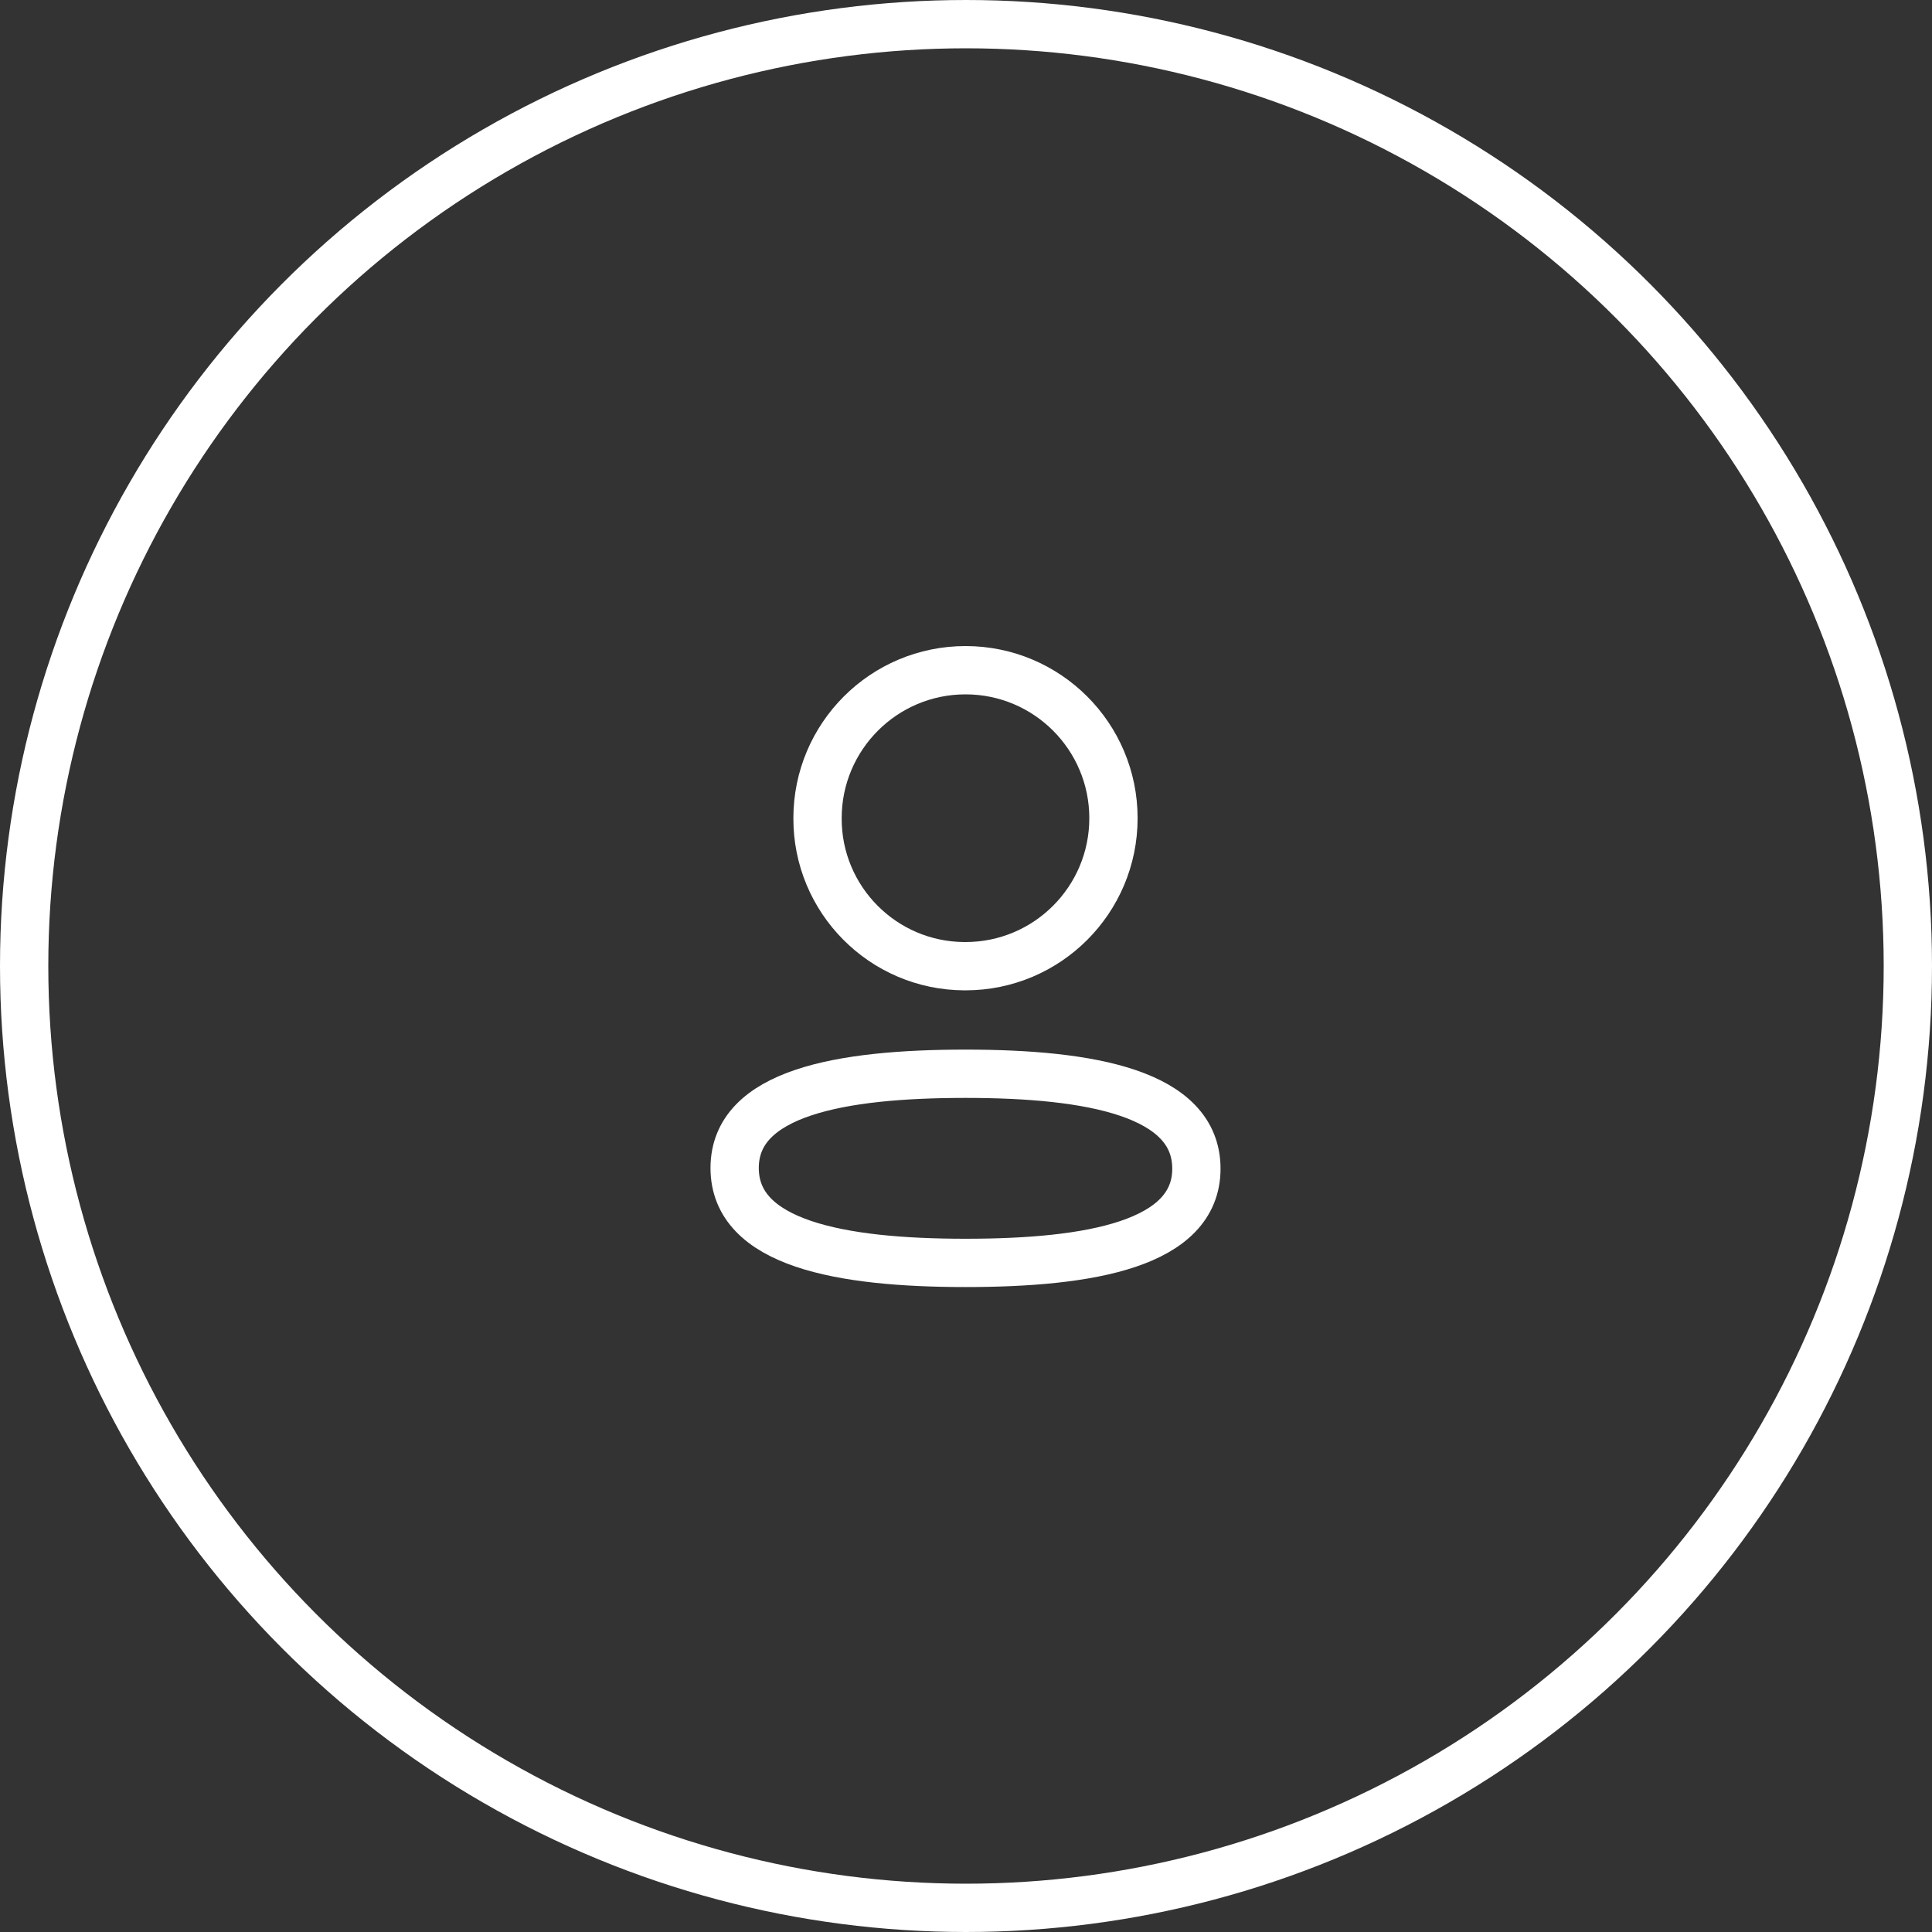 <svg width="40" height="40" viewBox="0 0 40 40" fill="none" xmlns="http://www.w3.org/2000/svg">
<rect x="0" y="0" width="40" height="40" fill="#333333" stroke="none"/>
<path fill-rule="evenodd" clip-rule="evenodd" d="M19.99 22.231C17.412 22.231 15.21 22.621 15.21 24.182C15.21 25.743 17.398 26.147 19.99 26.147C22.569 26.147 24.77 25.756 24.77 24.196C24.77 22.635 22.583 22.231 19.99 22.231Z" stroke="white" stroke-linecap="round" stroke-linejoin="round"/>
<path fill-rule="evenodd" clip-rule="evenodd" d="M19.99 20.004C21.682 20.004 23.053 18.632 23.053 16.94C23.053 15.248 21.682 13.876 19.99 13.876C18.298 13.876 16.926 15.248 16.926 16.94C16.92 18.626 18.283 19.998 19.968 20.004H19.99Z" stroke="white" stroke-linecap="round" stroke-linejoin="round"/>
<circle cx="20" cy="20" r="19.5" stroke="white"/>
</svg>
